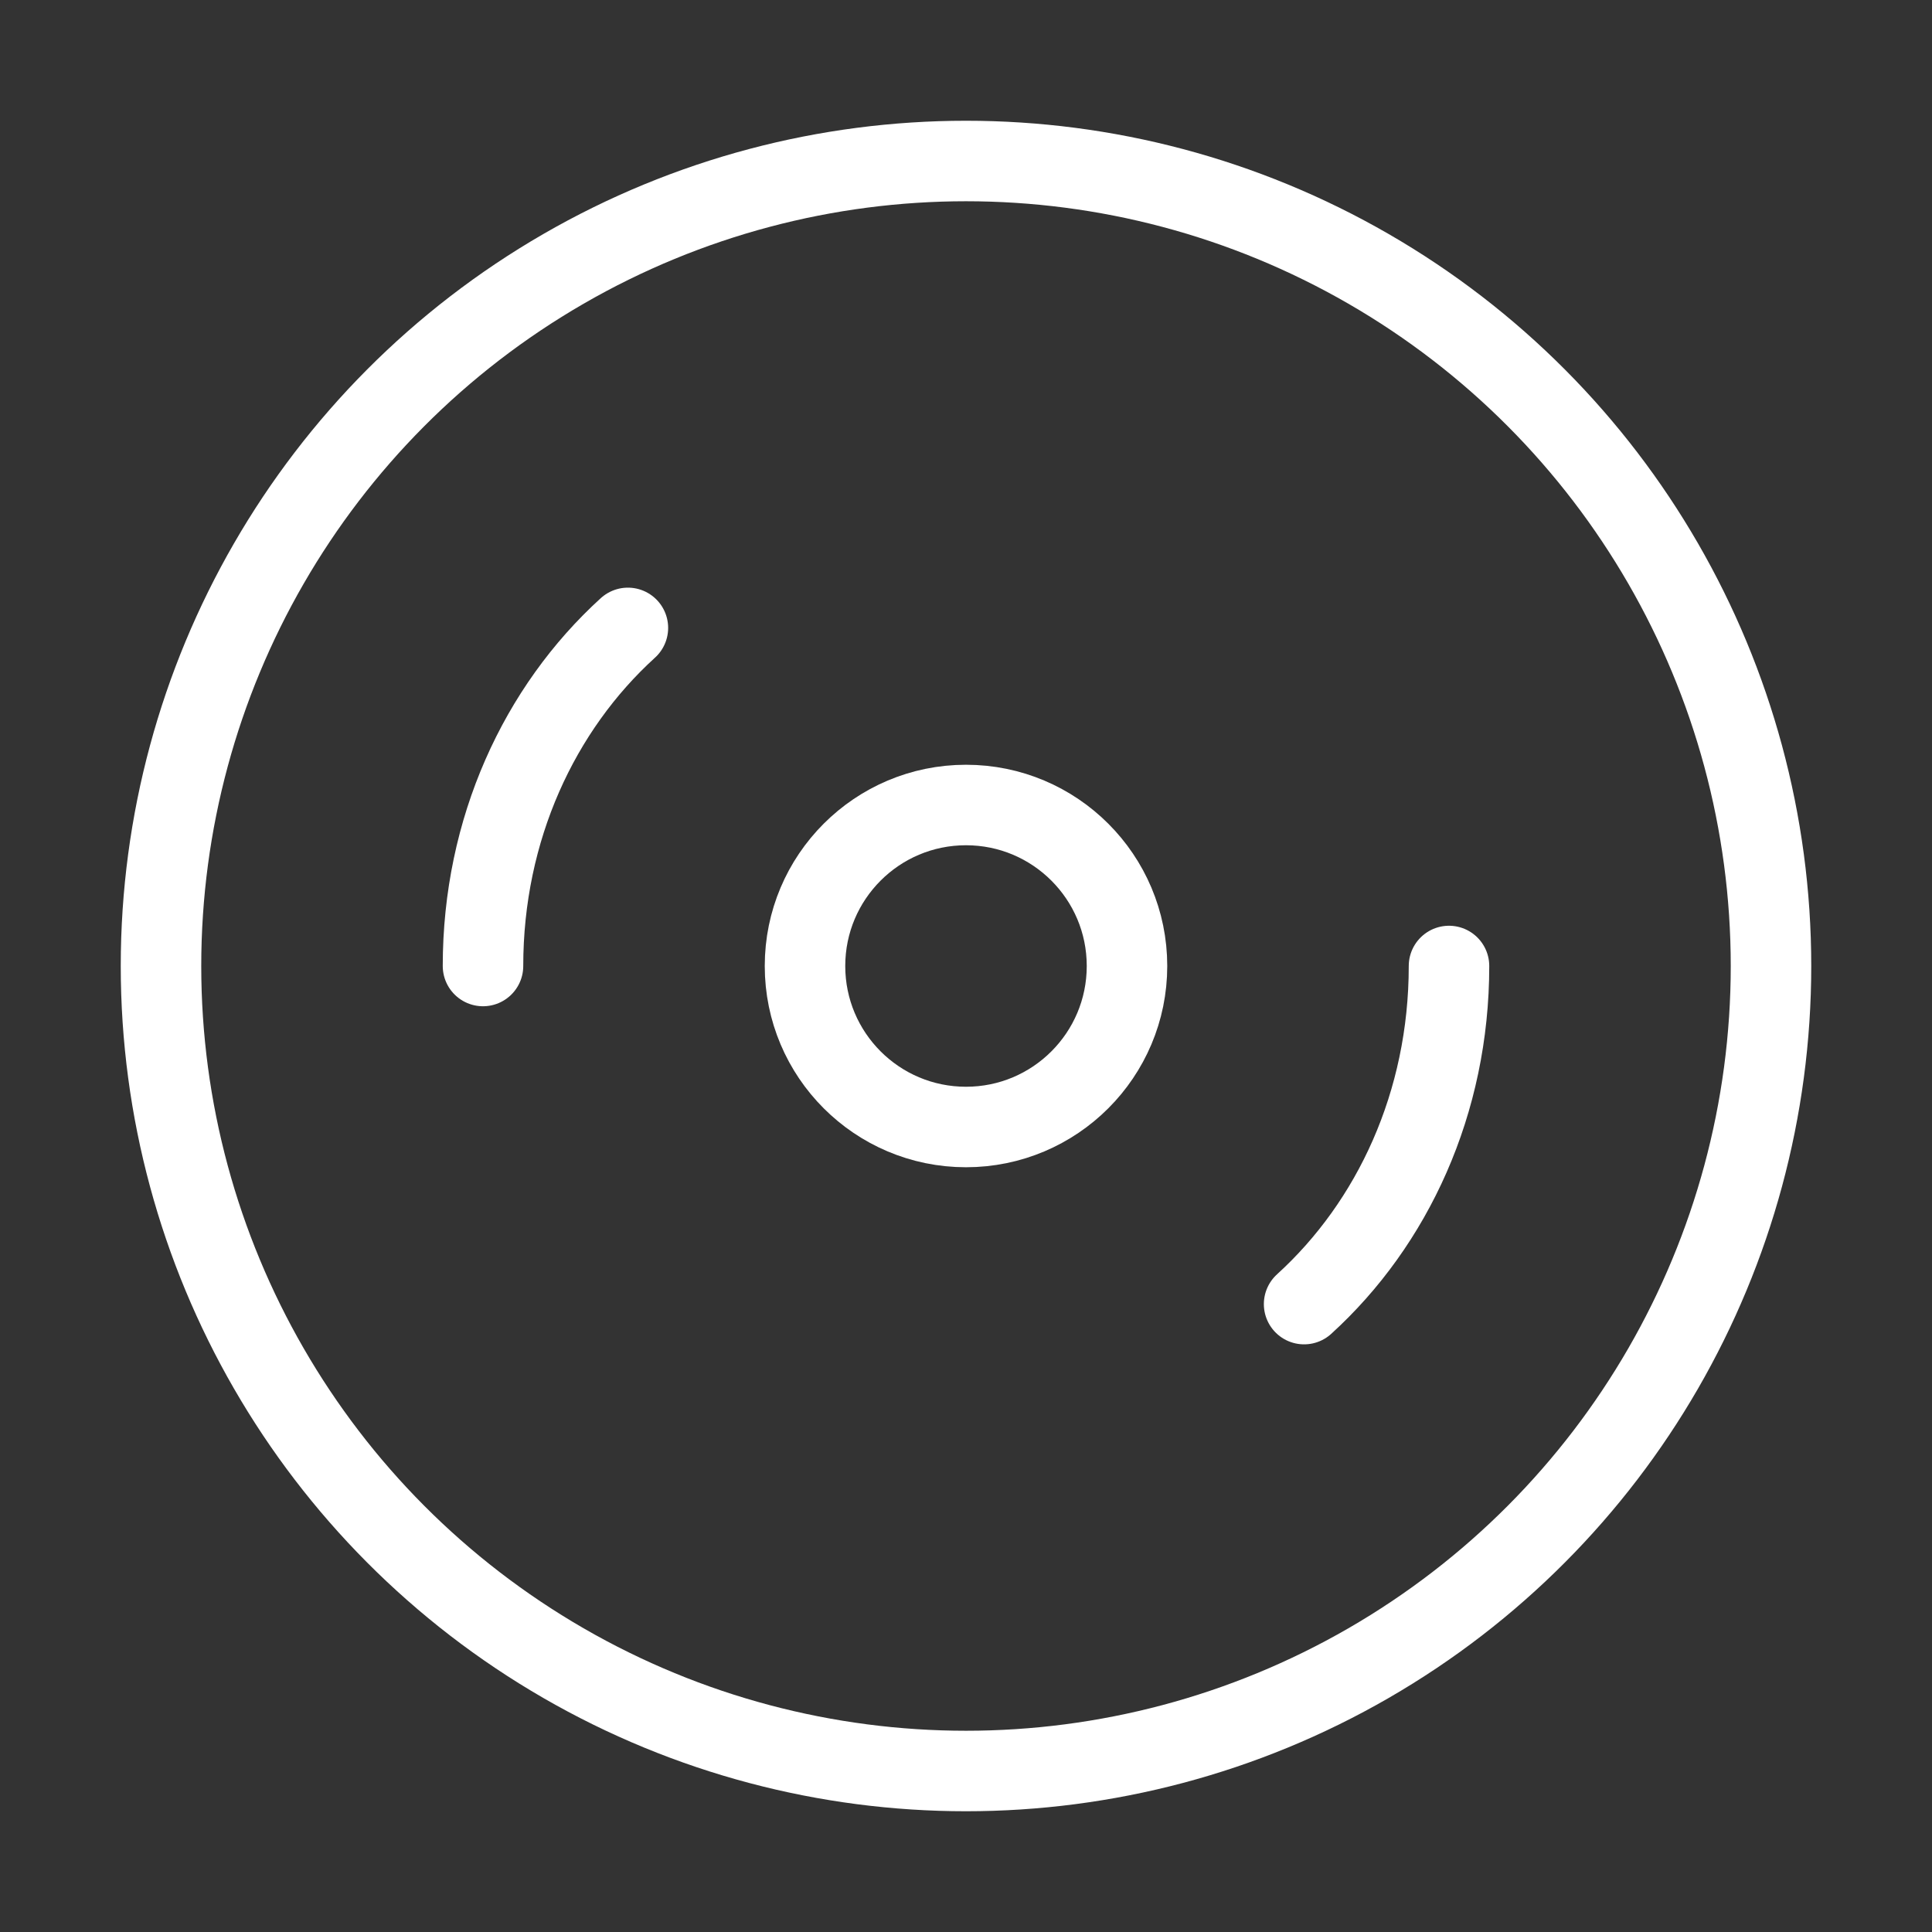 <svg            
  xmlns="http://www.w3.org/2000/svg"
  
  
  viewBox="0 0 24 24"
  fill="none"
  stroke="white"
stroke-linecap="round"
  stroke-linejoin="round"
           width="20" height="20">
  <rect x="0" y="0" width="24" height="24" fill="#333333" stroke="none"/>
  <circle cx="12" cy="12" r="10" />
  <path stroke="white" d="M6 12c0-1.7.7-3.2 1.8-4.2" />
  <circle cx="12" cy="12" r="2" />
  <path stroke="white" d="M18 12c0 1.7-.7 3.2-1.8 4.2" />
</svg>
